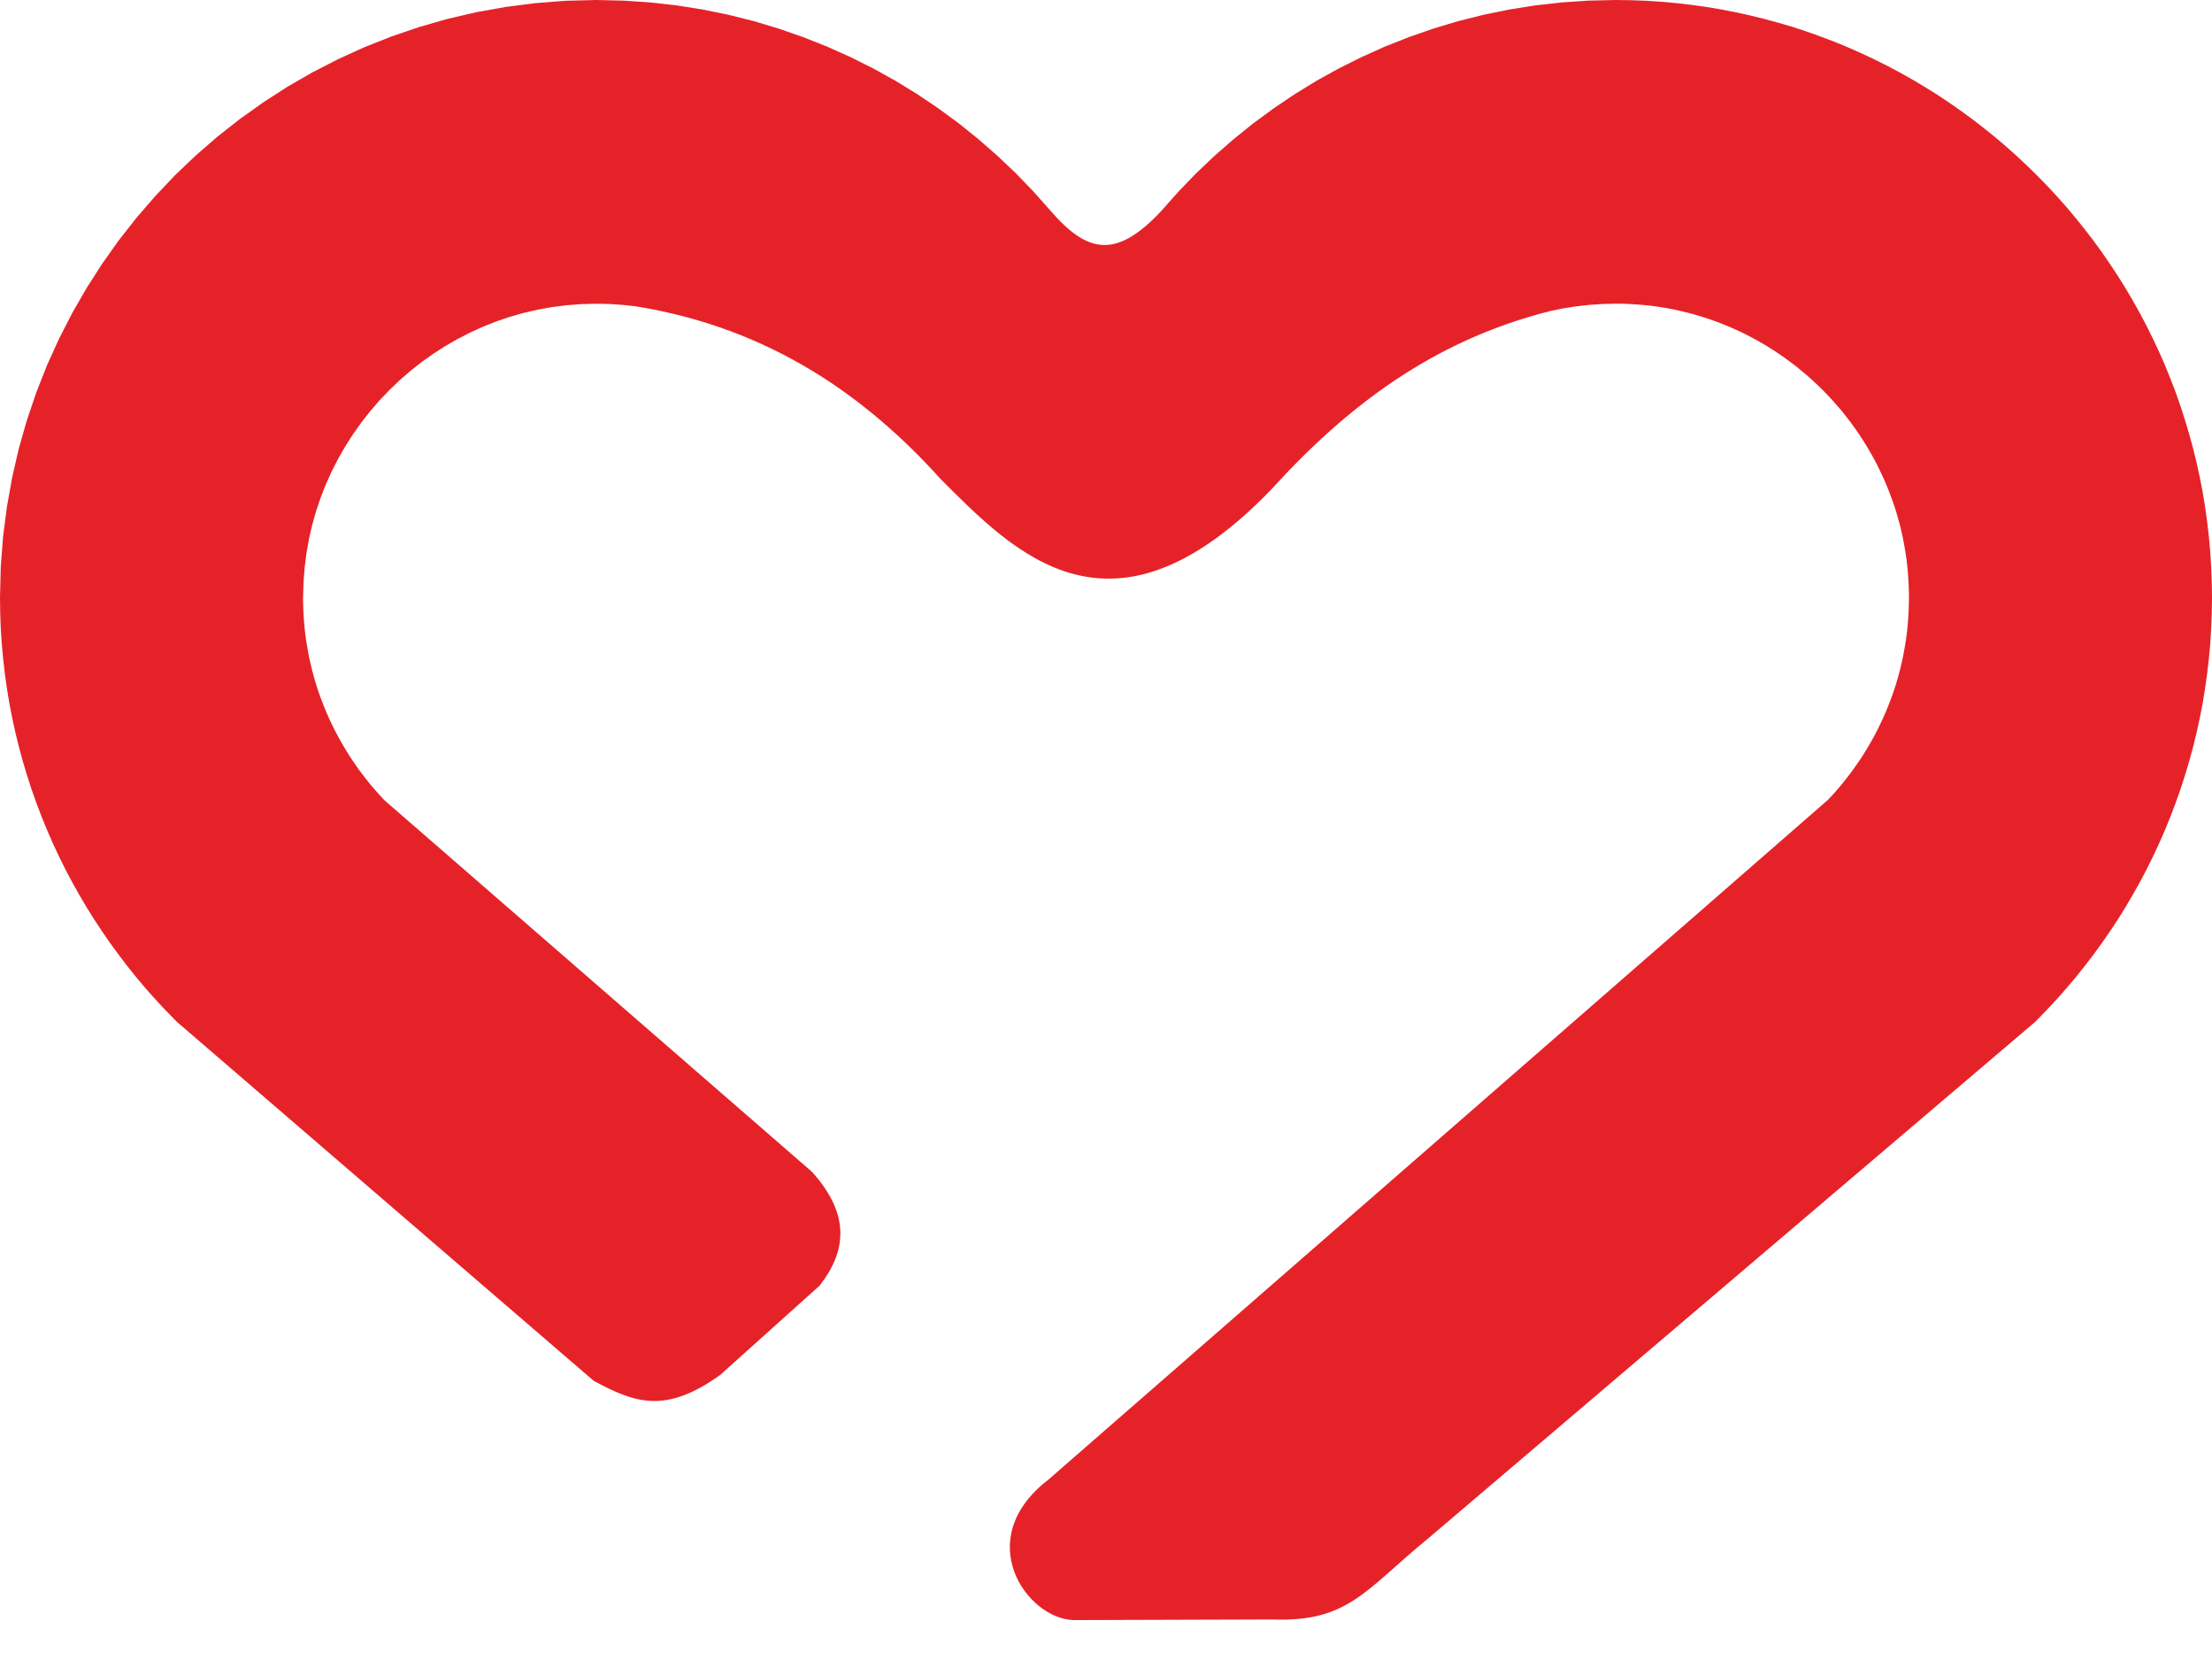 <svg width="32" height="24" viewBox="0 0 32 24" fill="none" xmlns="http://www.w3.org/2000/svg">
  <path fill-rule="evenodd" clip-rule="evenodd" d="M20.665 22.252L29.443 14.782L29.613 14.607L29.754 14.455L29.892 14.3L30.025 14.142L30.155 13.98L30.282 13.815L30.404 13.647L30.522 13.476L30.637 13.303L30.747 13.126L30.853 12.946L30.955 12.764L31.053 12.579L31.146 12.391L31.235 12.201L31.32 12.008L31.399 11.813L31.474 11.615L31.545 11.415L31.61 11.213L31.671 11.01L31.727 10.803L31.778 10.595L31.824 10.385L31.865 10.173L31.9 9.959L31.93 9.744L31.955 9.527L31.975 9.309L31.988 9.09L31.997 8.868L32 8.646L31.997 8.424L31.988 8.203L31.975 7.983L31.955 7.765L31.93 7.548L31.9 7.333L31.865 7.119L31.824 6.907L31.778 6.697L31.727 6.489L31.671 6.283L31.61 6.079L31.545 5.877L31.475 5.677L31.399 5.479L31.32 5.284L31.235 5.091L31.146 4.901L31.053 4.713L30.955 4.528L30.853 4.346L30.747 4.166L30.637 3.99L30.522 3.816L30.404 3.645L30.282 3.477L30.155 3.312L30.025 3.151L29.892 2.992L29.754 2.837L29.613 2.685L29.468 2.537L29.32 2.392L29.169 2.251L29.014 2.113L28.856 1.979L28.694 1.849L28.53 1.722L28.363 1.6L28.192 1.481L28.019 1.366L27.842 1.256L27.663 1.149L27.481 1.047L27.296 0.949L27.109 0.856L26.919 0.767L26.727 0.682L26.532 0.602L26.334 0.527L26.135 0.456L25.934 0.39L25.73 0.33L25.524 0.274L25.316 0.223L25.107 0.177L24.895 0.136L24.682 0.1L24.467 0.07L24.251 0.045L24.033 0.025L23.814 0.011L23.593 0.003L23.366 0L22.98 0.009L22.593 0.035L22.21 0.078L21.833 0.138L21.461 0.214L21.094 0.306L20.734 0.414L20.381 0.537L20.035 0.674L19.697 0.826L19.366 0.991L19.043 1.17L18.729 1.363L18.425 1.568L18.129 1.785L17.844 2.015L17.568 2.256L17.303 2.508L17.049 2.771L16.806 3.045C16.138 3.764 15.722 3.655 15.194 3.045L14.951 2.771L14.697 2.508L14.432 2.256L14.156 2.015L13.871 1.785L13.575 1.568L13.271 1.363L12.957 1.17L12.634 0.991L12.304 0.826L11.965 0.674L11.619 0.537L11.266 0.414L10.906 0.306L10.539 0.214L10.167 0.138L9.79 0.078L9.407 0.035L9.02 0.009L8.627 0L8.186 0.011L7.749 0.045L7.318 0.1L6.893 0.176L6.476 0.273L6.067 0.39L5.665 0.527L5.273 0.682L4.891 0.856L4.519 1.047L4.158 1.255L3.808 1.481L3.47 1.722L3.144 1.978L2.831 2.25L2.531 2.536L2.246 2.837L1.975 3.15L1.718 3.477L1.478 3.816L1.253 4.166L1.045 4.528L0.854 4.901L0.68 5.284L0.525 5.677L0.389 6.079L0.272 6.489L0.176 6.907L0.1 7.333L0.044 7.765L0.011 8.203L0 8.639L0.003 8.868L0.011 9.09L0.025 9.309L0.045 9.527L0.07 9.744L0.1 9.959L0.135 10.173L0.176 10.385L0.222 10.595L0.273 10.803L0.329 11.01L0.39 11.213L0.455 11.415L0.526 11.615L0.601 11.813L0.681 12.008L0.765 12.201L0.854 12.391L0.947 12.579L1.045 12.764L1.147 12.946L1.253 13.126L1.364 13.303L1.478 13.476L1.596 13.647L1.719 13.815L1.845 13.98L1.975 14.142L2.108 14.3L2.246 14.455L2.387 14.607L2.556 14.78L8.589 19.976C9.172 20.289 9.618 20.466 10.418 19.891L11.858 18.598C12.235 18.113 12.316 17.583 11.746 16.952L5.558 11.574L5.49 11.5L5.422 11.423L5.355 11.345L5.291 11.264L5.228 11.183L5.168 11.1L5.109 11.015L5.052 10.929L4.998 10.842L4.946 10.753L4.896 10.664L4.848 10.573L4.801 10.48L4.758 10.387L4.717 10.293L4.678 10.197L4.641 10.101L4.606 10.003L4.574 9.905L4.545 9.805L4.518 9.705L4.493 9.603L4.47 9.5L4.451 9.397L4.433 9.293L4.418 9.188L4.406 9.081L4.397 8.974L4.39 8.866L4.386 8.756L4.384 8.667L4.391 8.426L4.407 8.211L4.434 7.999L4.471 7.791L4.518 7.588L4.575 7.388L4.642 7.191L4.717 7L4.802 6.812L4.896 6.629L4.999 6.45L5.11 6.277L5.229 6.11L5.356 5.948L5.49 5.793L5.632 5.644L5.781 5.501L5.936 5.367L6.098 5.239L6.265 5.12L6.438 5.009L6.616 4.906L6.799 4.812L6.985 4.727L7.177 4.651L7.373 4.584L7.573 4.527L7.776 4.48L7.983 4.443L8.194 4.416L8.41 4.399L8.634 4.394L8.823 4.398L9.013 4.411L9.201 4.432C11.173 4.751 12.559 5.768 13.602 6.924C14.686 8.012 16.086 9.467 18.386 7.086C19.485 5.877 20.731 4.926 22.433 4.498L22.614 4.461L22.799 4.432L22.987 4.411L23.177 4.398L23.387 4.393L23.481 4.394L23.59 4.399L23.699 4.406L23.806 4.415L23.912 4.427L24.017 4.442L24.121 4.459L24.224 4.479L24.326 4.502L24.428 4.527L24.528 4.554L24.627 4.584L24.725 4.616L24.823 4.65L24.919 4.687L25.014 4.726L25.109 4.768L25.202 4.811L25.294 4.857L25.384 4.905L25.474 4.955L25.563 5.008L25.65 5.063L25.735 5.119L25.82 5.178L25.903 5.239L25.985 5.301L26.064 5.366L26.143 5.432L26.22 5.501L26.295 5.571L26.369 5.643L26.44 5.716L26.51 5.792L26.578 5.869L26.645 5.947L26.709 6.028L26.772 6.109L26.833 6.193L26.891 6.277L26.947 6.363L27.002 6.45L27.054 6.539L27.105 6.629L27.153 6.72L27.198 6.812L27.242 6.905L27.283 6.999L27.322 7.095L27.359 7.192L27.394 7.289L27.426 7.387L27.455 7.487L27.483 7.587L27.508 7.689L27.53 7.791L27.549 7.895L27.567 7.999L27.582 8.105L27.594 8.211L27.603 8.318L27.61 8.426L27.614 8.536L27.616 8.646L27.614 8.756L27.61 8.866L27.603 8.974L27.594 9.081L27.582 9.188L27.567 9.293L27.549 9.397L27.53 9.501L27.507 9.603L27.483 9.704L27.455 9.805L27.426 9.905L27.394 10.003L27.359 10.101L27.322 10.197L27.283 10.293L27.242 10.387L27.198 10.48L27.153 10.573L27.105 10.664L27.054 10.753L27.002 10.842L26.948 10.929L26.891 11.015L26.832 11.1L26.772 11.183L26.709 11.264L26.645 11.345L26.579 11.423L26.511 11.5L26.442 11.573L15.168 21.404C14.043 22.268 14.853 23.42 15.532 23.437L18.398 23.428C19.508 23.471 19.747 23.002 20.665 22.252Z" fill="#E62229"/>
  </svg>
